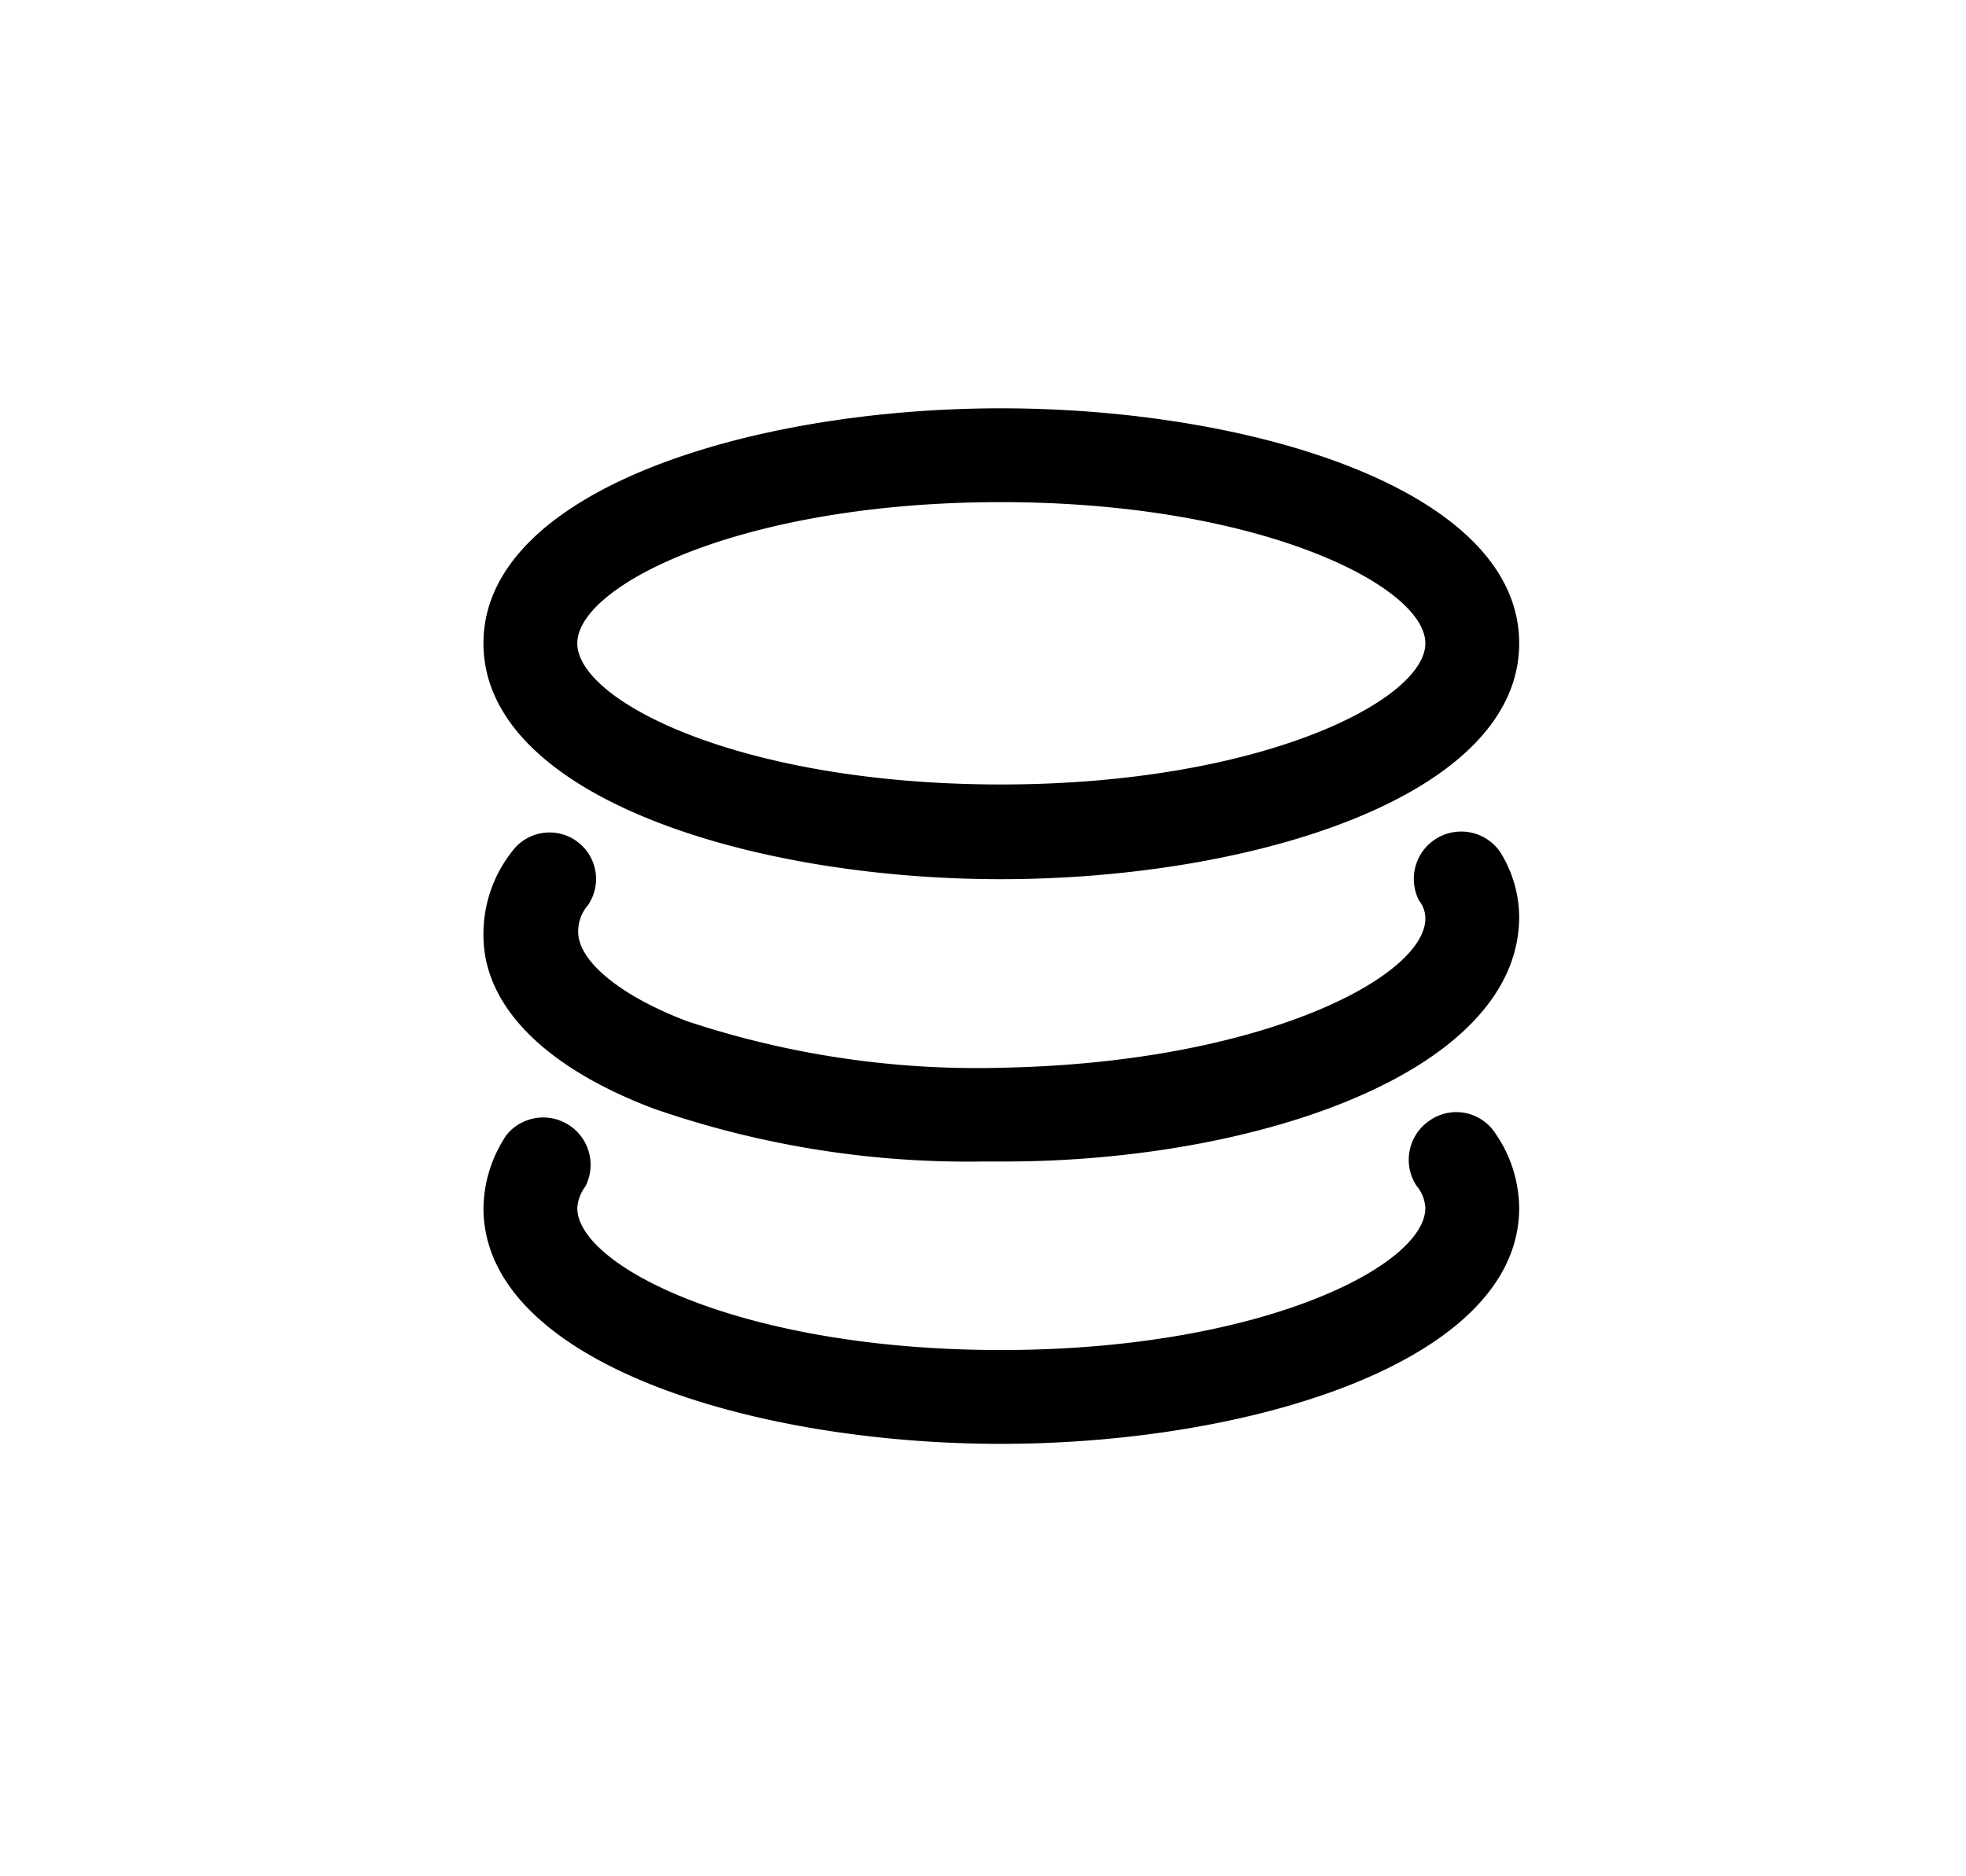 <svg id="Layer_1" data-name="Layer 1" xmlns="http://www.w3.org/2000/svg" viewBox="0 0 22 21"><path d="M11.2,9.84C14,9.84,17,8.92,17,7.2s-3-2.63-5.8-2.63S5.41,5.49,5.41,7.2,8.39,9.84,11.2,9.84Zm0-4.22c2.9,0,4.75.94,4.75,1.58S14.1,8.78,11.2,8.78,6.46,7.85,6.46,7.2,8.31,5.62,11.2,5.62ZM6.46,9.42a.52.52,0,0,0-.73.11,1.49,1.49,0,0,0-.32.94c0,.79.69,1.48,1.91,1.94A10.73,10.73,0,0,0,11,13h.24C14.06,13,17,12,17,10.26a1.39,1.39,0,0,0-.21-.72.53.53,0,0,0-.91.54.32.32,0,0,1,.07.2c0,.65-1.82,1.61-4.72,1.67a10.29,10.29,0,0,1-3.54-.52c-.74-.28-1.22-.67-1.22-1a.45.45,0,0,1,.11-.3A.52.52,0,0,0,6.46,9.42ZM16,12.54a.53.53,0,0,0-.15.73.42.42,0,0,1,.1.25c0,.65-1.85,1.59-4.75,1.59s-4.74-.94-4.74-1.59a.45.45,0,0,1,.09-.24.53.53,0,0,0-.88-.58,1.5,1.5,0,0,0-.26.82c0,1.72,3,2.64,5.79,2.64s5.8-.92,5.8-2.64a1.49,1.49,0,0,0-.27-.84A.52.52,0,0,0,16,12.54Z"/></svg>